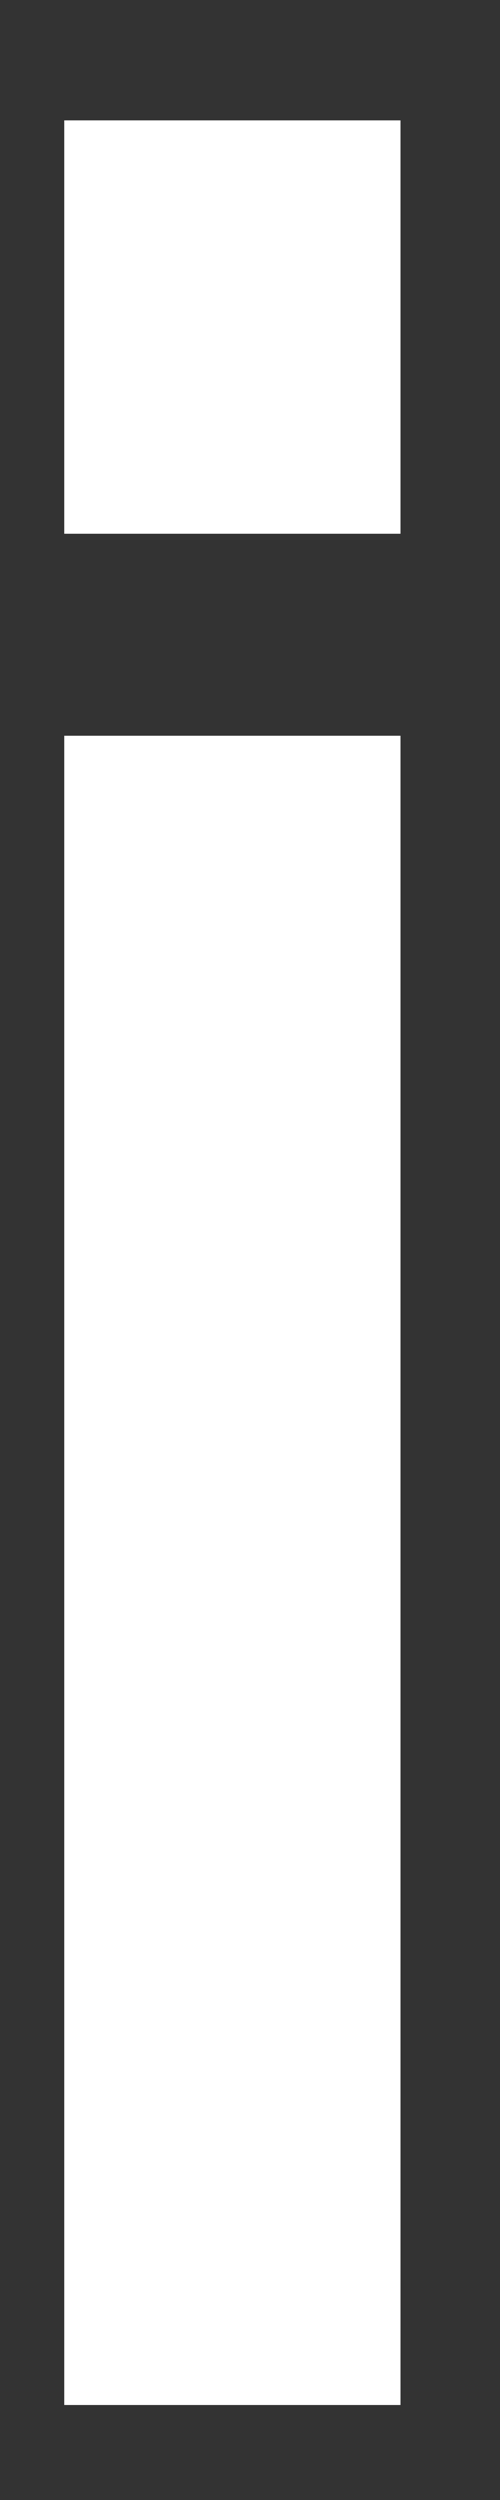 <svg width="4" height="20" viewBox="0 0 4 20" fill="none" xmlns="http://www.w3.org/2000/svg">
<rect x="0" y="0" width="4" height="20" fill="#333333" stroke="none"/>
<path d="M0.514 4.27H3.204V0.963H0.514V4.27ZM0.514 19.24H3.204V5.886H0.514V19.24Z" fill="white"/>
</svg>

